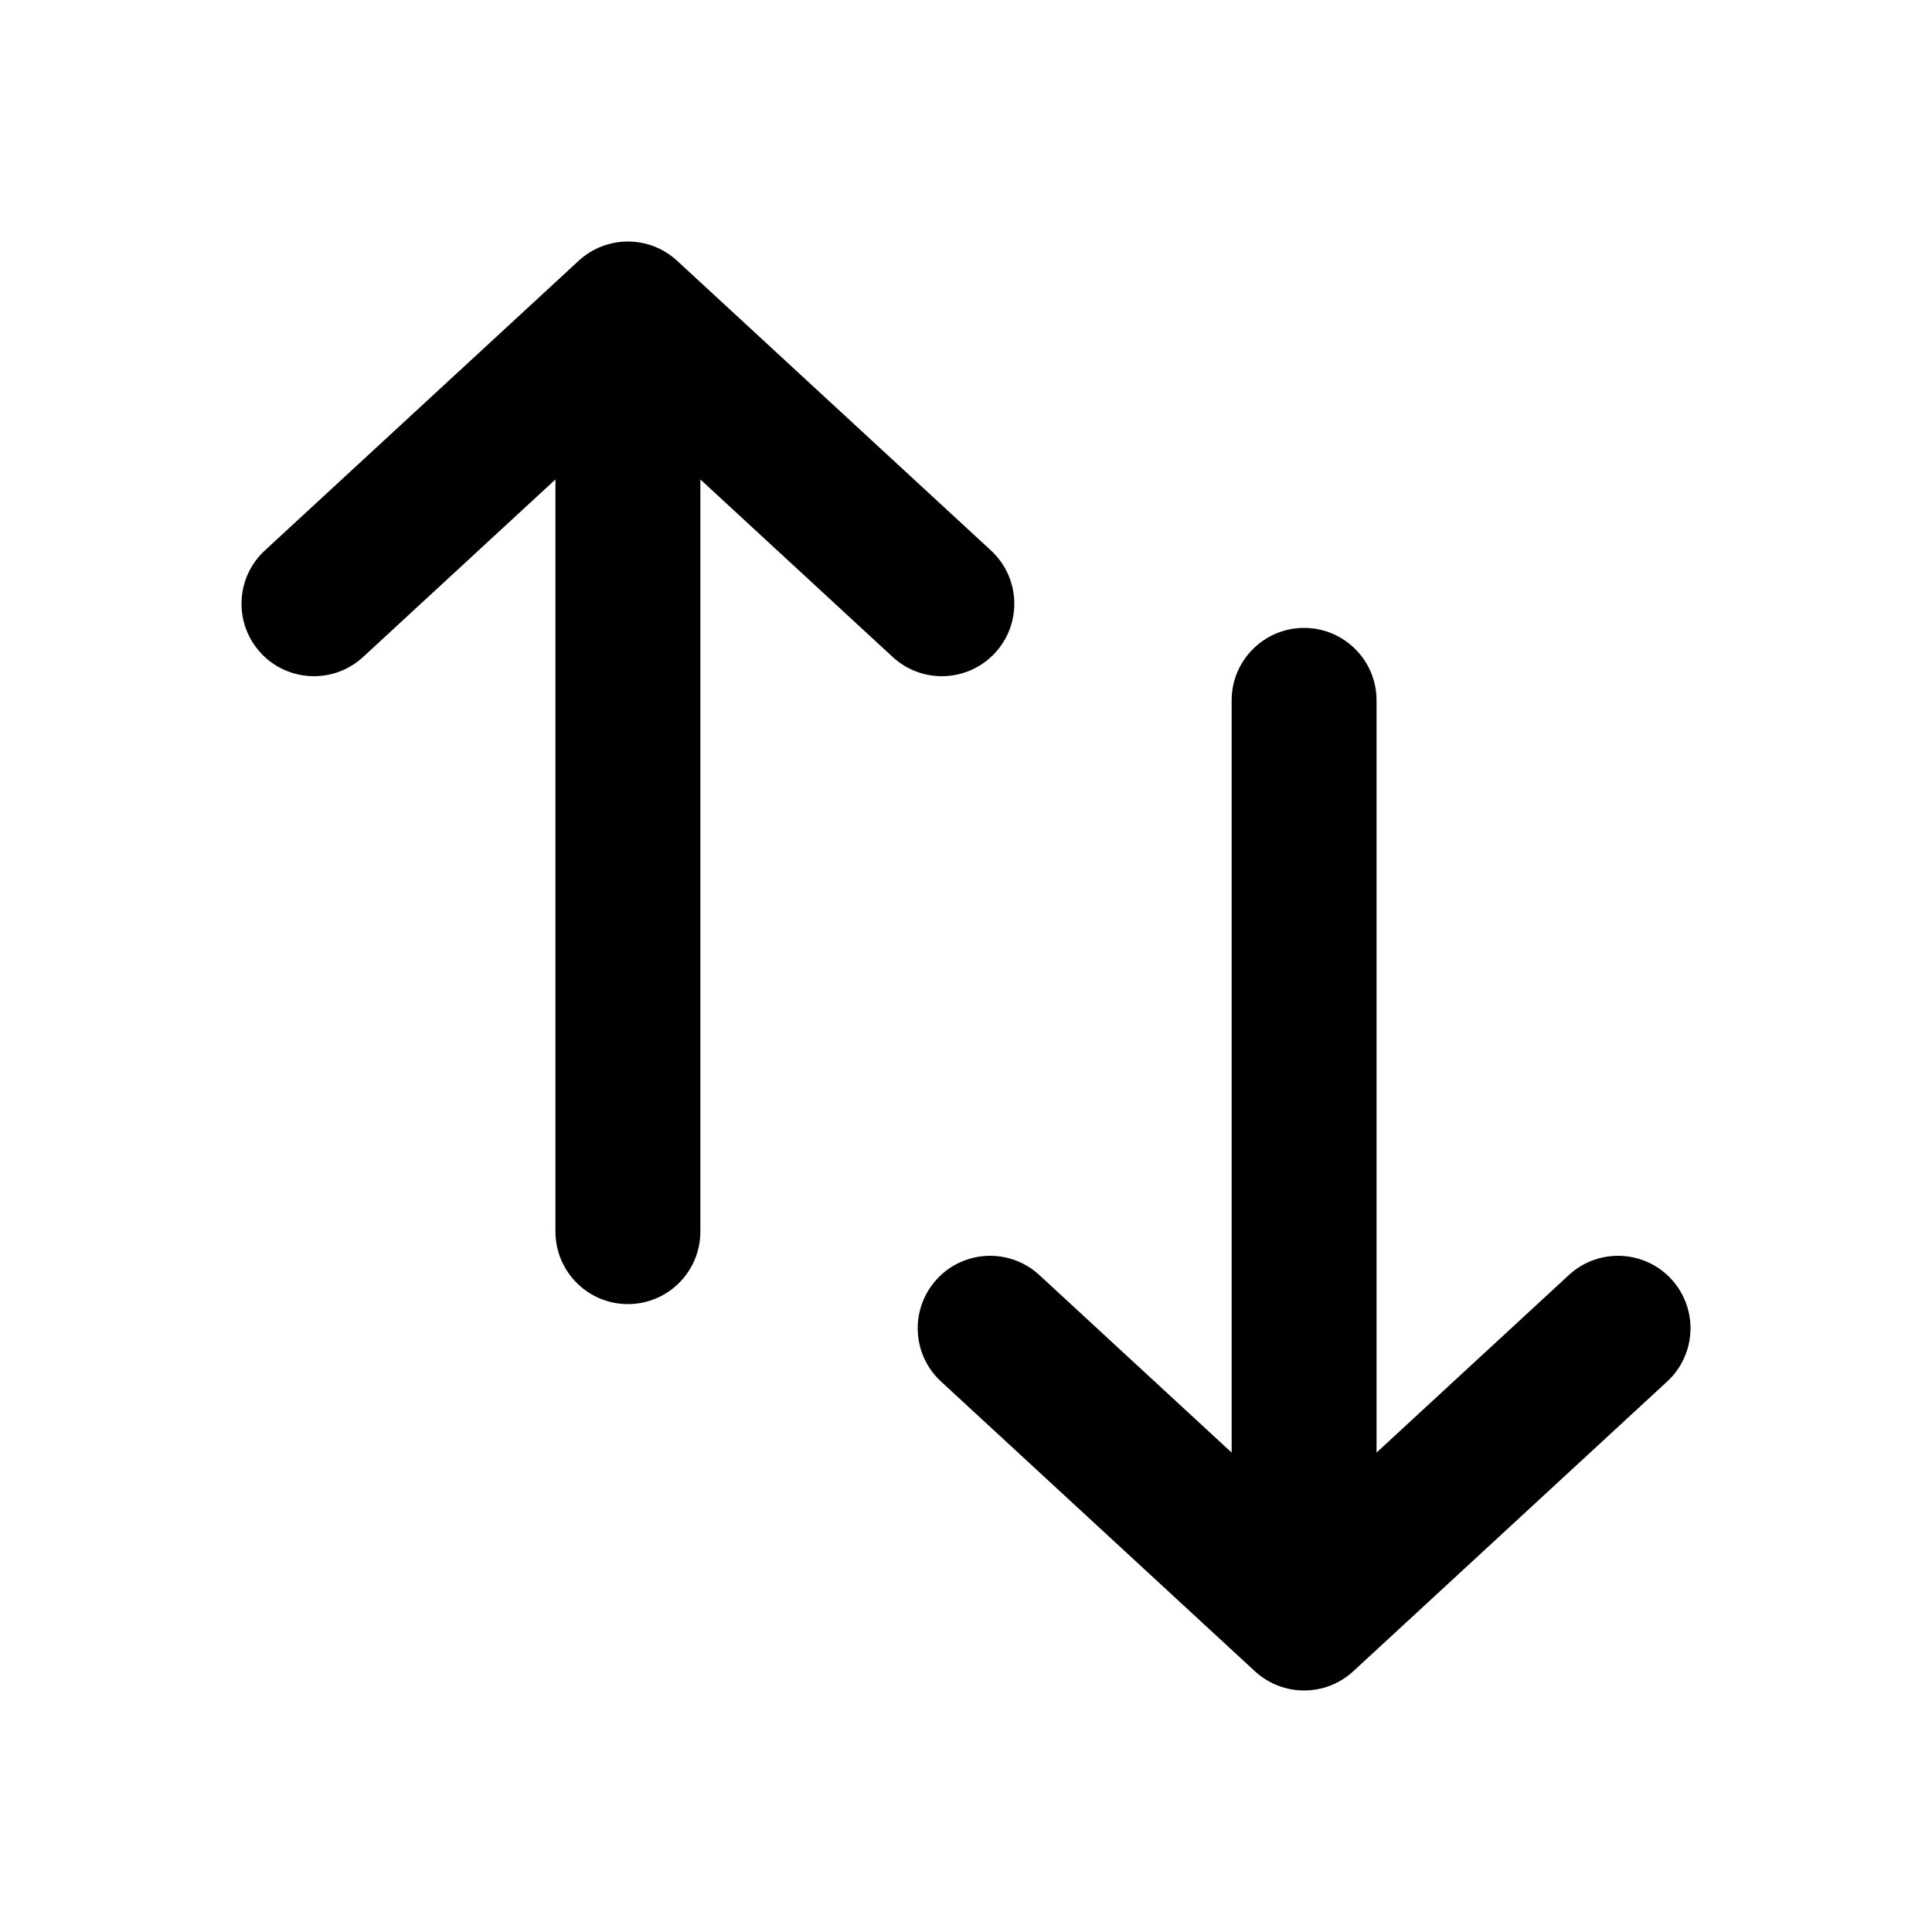 <svg width="20" height="20" viewBox="0 0 20 20" fill="none" xmlns="http://www.w3.org/2000/svg">
<path d="M7.25 12.75C7.25 13.164 6.914 13.5 6.5 13.5C6.086 13.5 5.75 13.164 5.75 12.75L5.75 4.963L3.759 6.801C3.454 7.082 2.98 7.063 2.699 6.759C2.418 6.454 2.437 5.98 2.741 5.699L5.991 2.699C6.279 2.434 6.721 2.434 7.009 2.699L10.259 5.699C10.563 5.98 10.582 6.454 10.301 6.759C10.02 7.063 9.546 7.082 9.241 6.801L7.25 4.963V12.75Z" fill="black"/>
<path d="M14.25 7.25C14.25 6.836 13.914 6.5 13.5 6.5C13.086 6.5 12.75 6.836 12.75 7.25V15.037L10.759 13.199C10.454 12.918 9.98 12.937 9.699 13.241C9.418 13.546 9.437 14.02 9.741 14.301L12.991 17.301C13.279 17.566 13.721 17.566 14.009 17.301L17.259 14.301C17.563 14.02 17.582 13.546 17.301 13.241C17.02 12.937 16.546 12.918 16.241 13.199L14.25 15.037V7.25Z" fill="black"/>
</svg>

